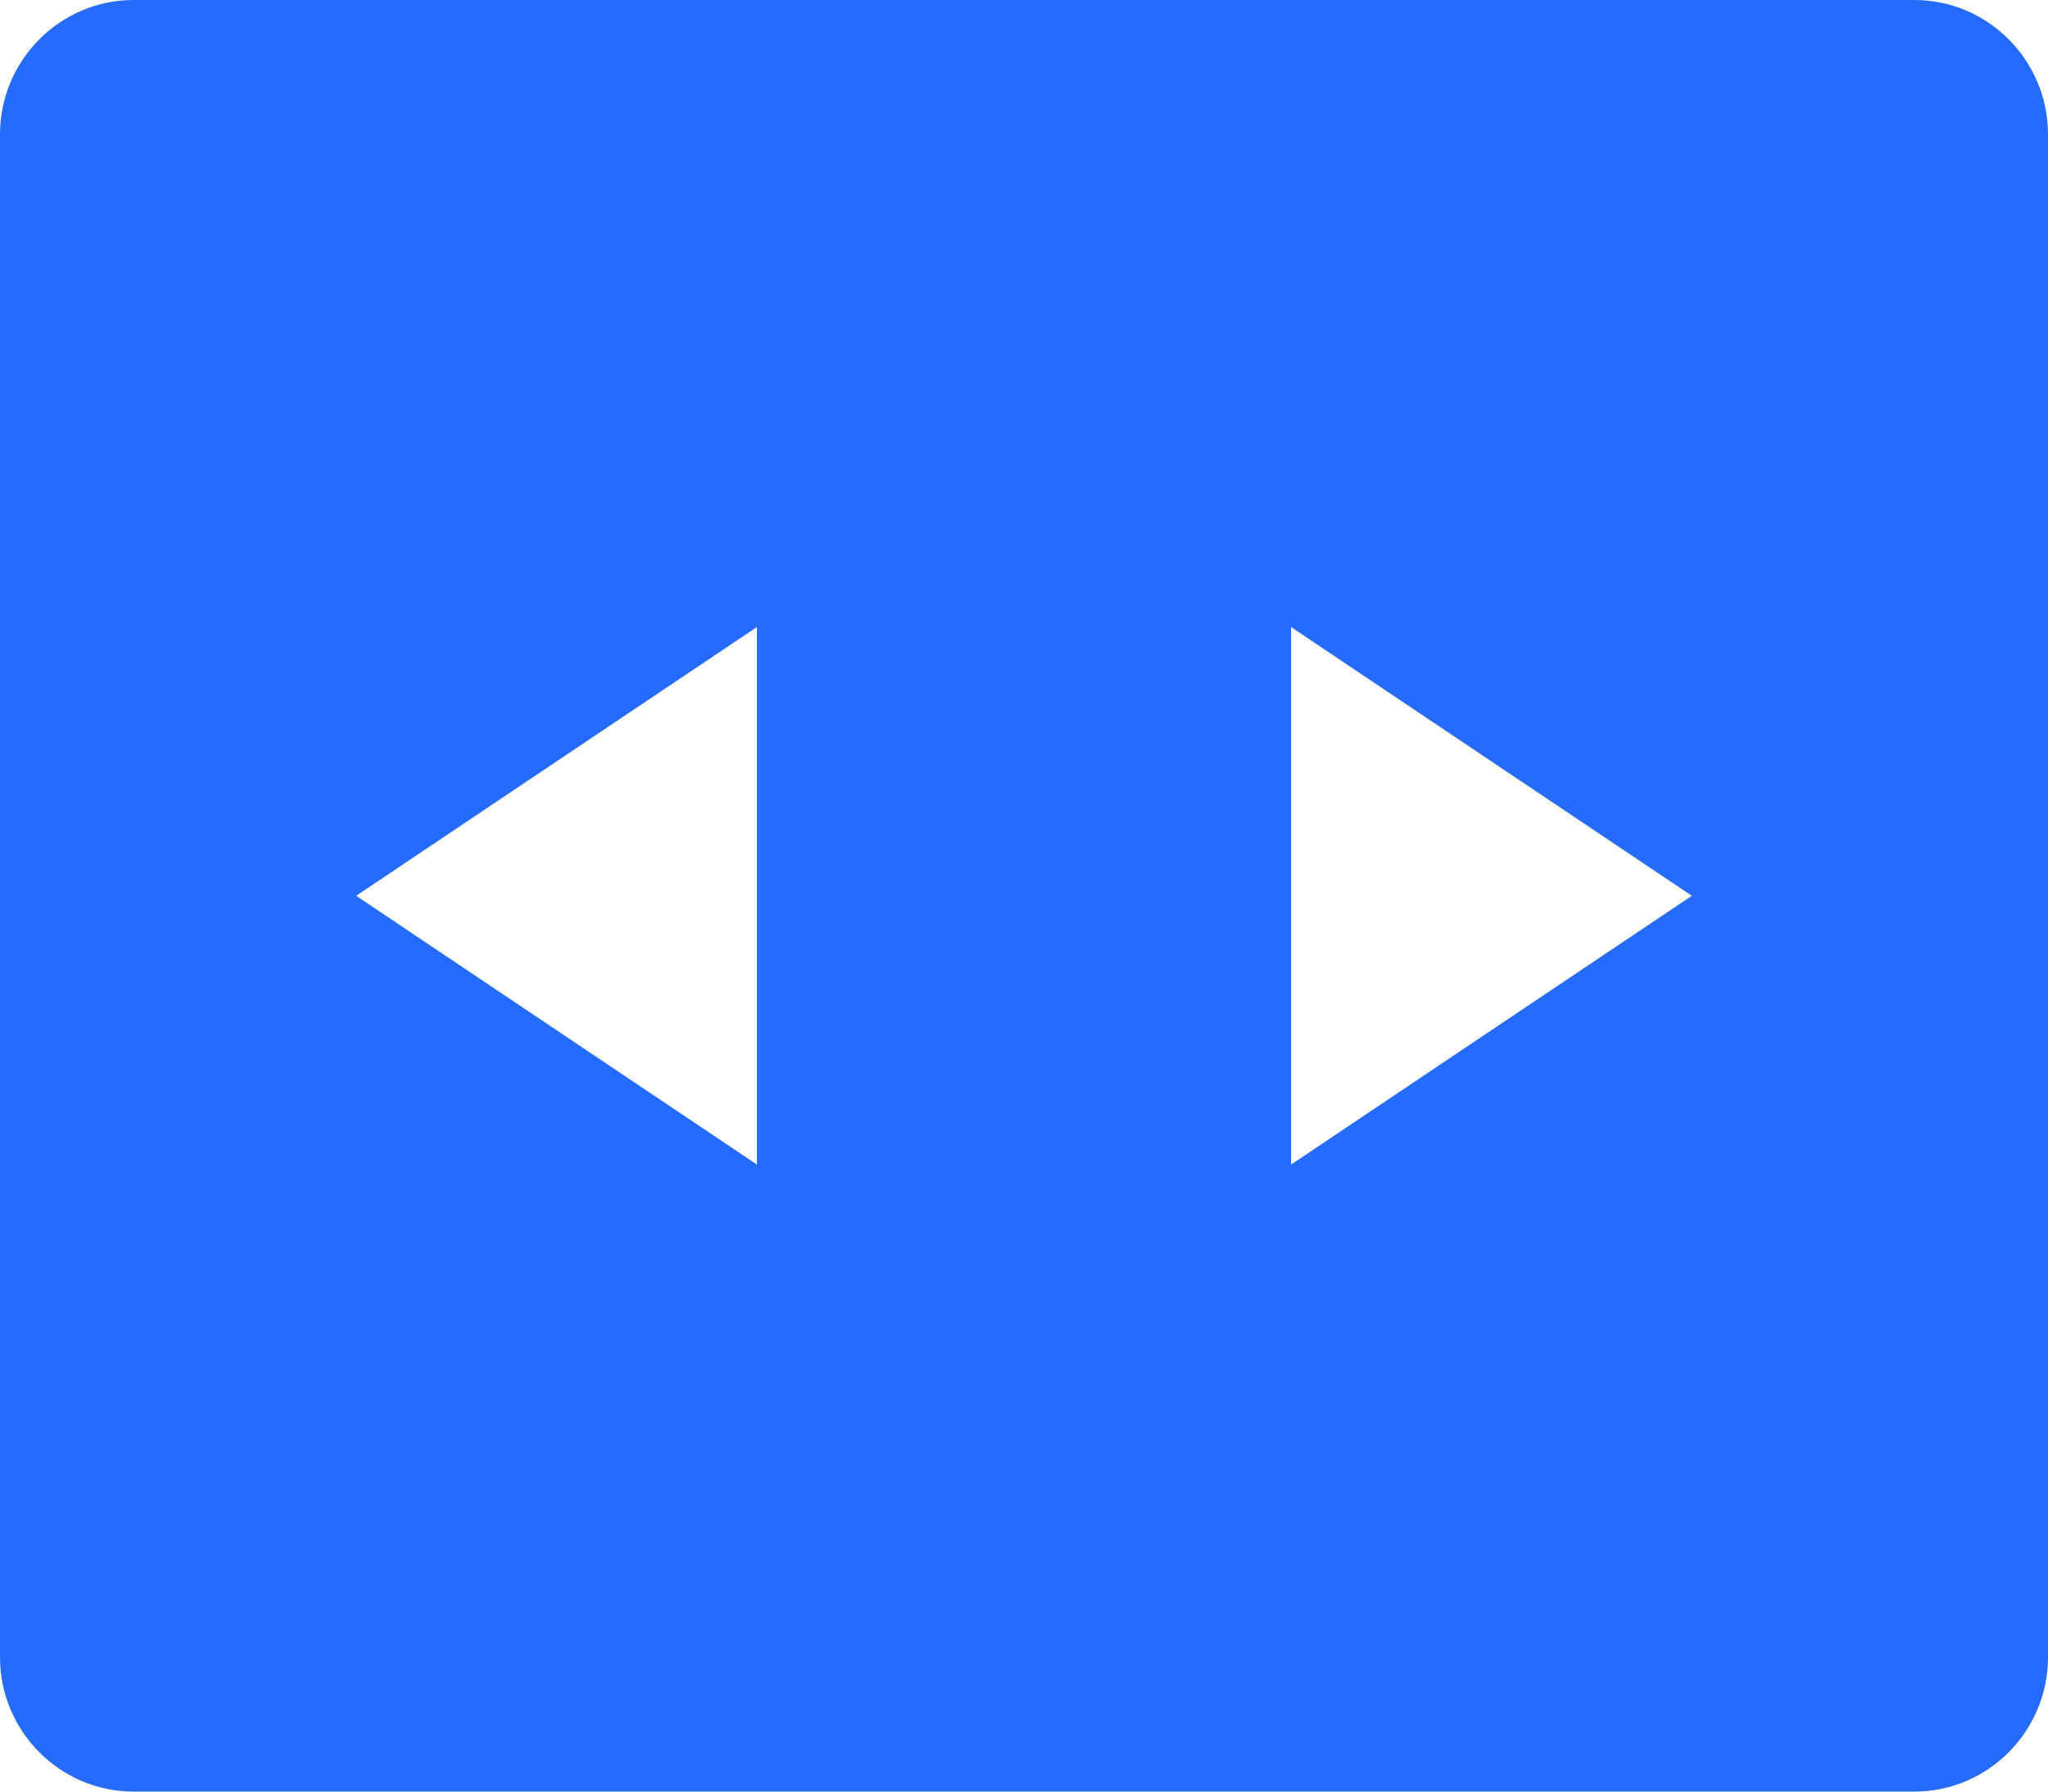 <?xml version="1.0" encoding="UTF-8"?>
<svg width="56px" height="49px" viewBox="0 0 56 49" version="1.1" xmlns="http://www.w3.org/2000/svg" xmlns:xlink="http://www.w3.org/1999/xlink">
    <!-- Generator: sketchtool 51.2 (57519) - http://www.bohemiancoding.com/sketch -->
    <title>767CB8D0-CD5A-485B-AD54-80BF1468B902</title>
    <desc>Created with sketchtool.</desc>
    <defs></defs>
    <g id="Page-1" stroke="none" stroke-width="1" fill="none" fill-rule="evenodd">
        <g id="1-0-0-Landing" transform="translate(-1050, -1289)" fill="#256CFE" fill-rule="nonzero">
            <g id="ic-navigation" transform="translate(1050, 1289)">
                <path d="M52.348,0 L3.652,0 C1.641,0 0,1.651 0,3.675 L0,45.325 C0,47.349 1.641,49 3.652,49 L52.348,49 C54.359,49 56,47.349 56,45.325 L56,3.675 C56,1.651 54.359,0 52.348,0 Z M20.696,31.85 L9.739,24.5 L20.696,17.15 L20.696,31.85 Z M35.304,31.85 L35.304,17.15 L46.261,24.5 L35.304,31.85 Z" id="Shape"></path>
            </g>
        </g>
    </g>
</svg>